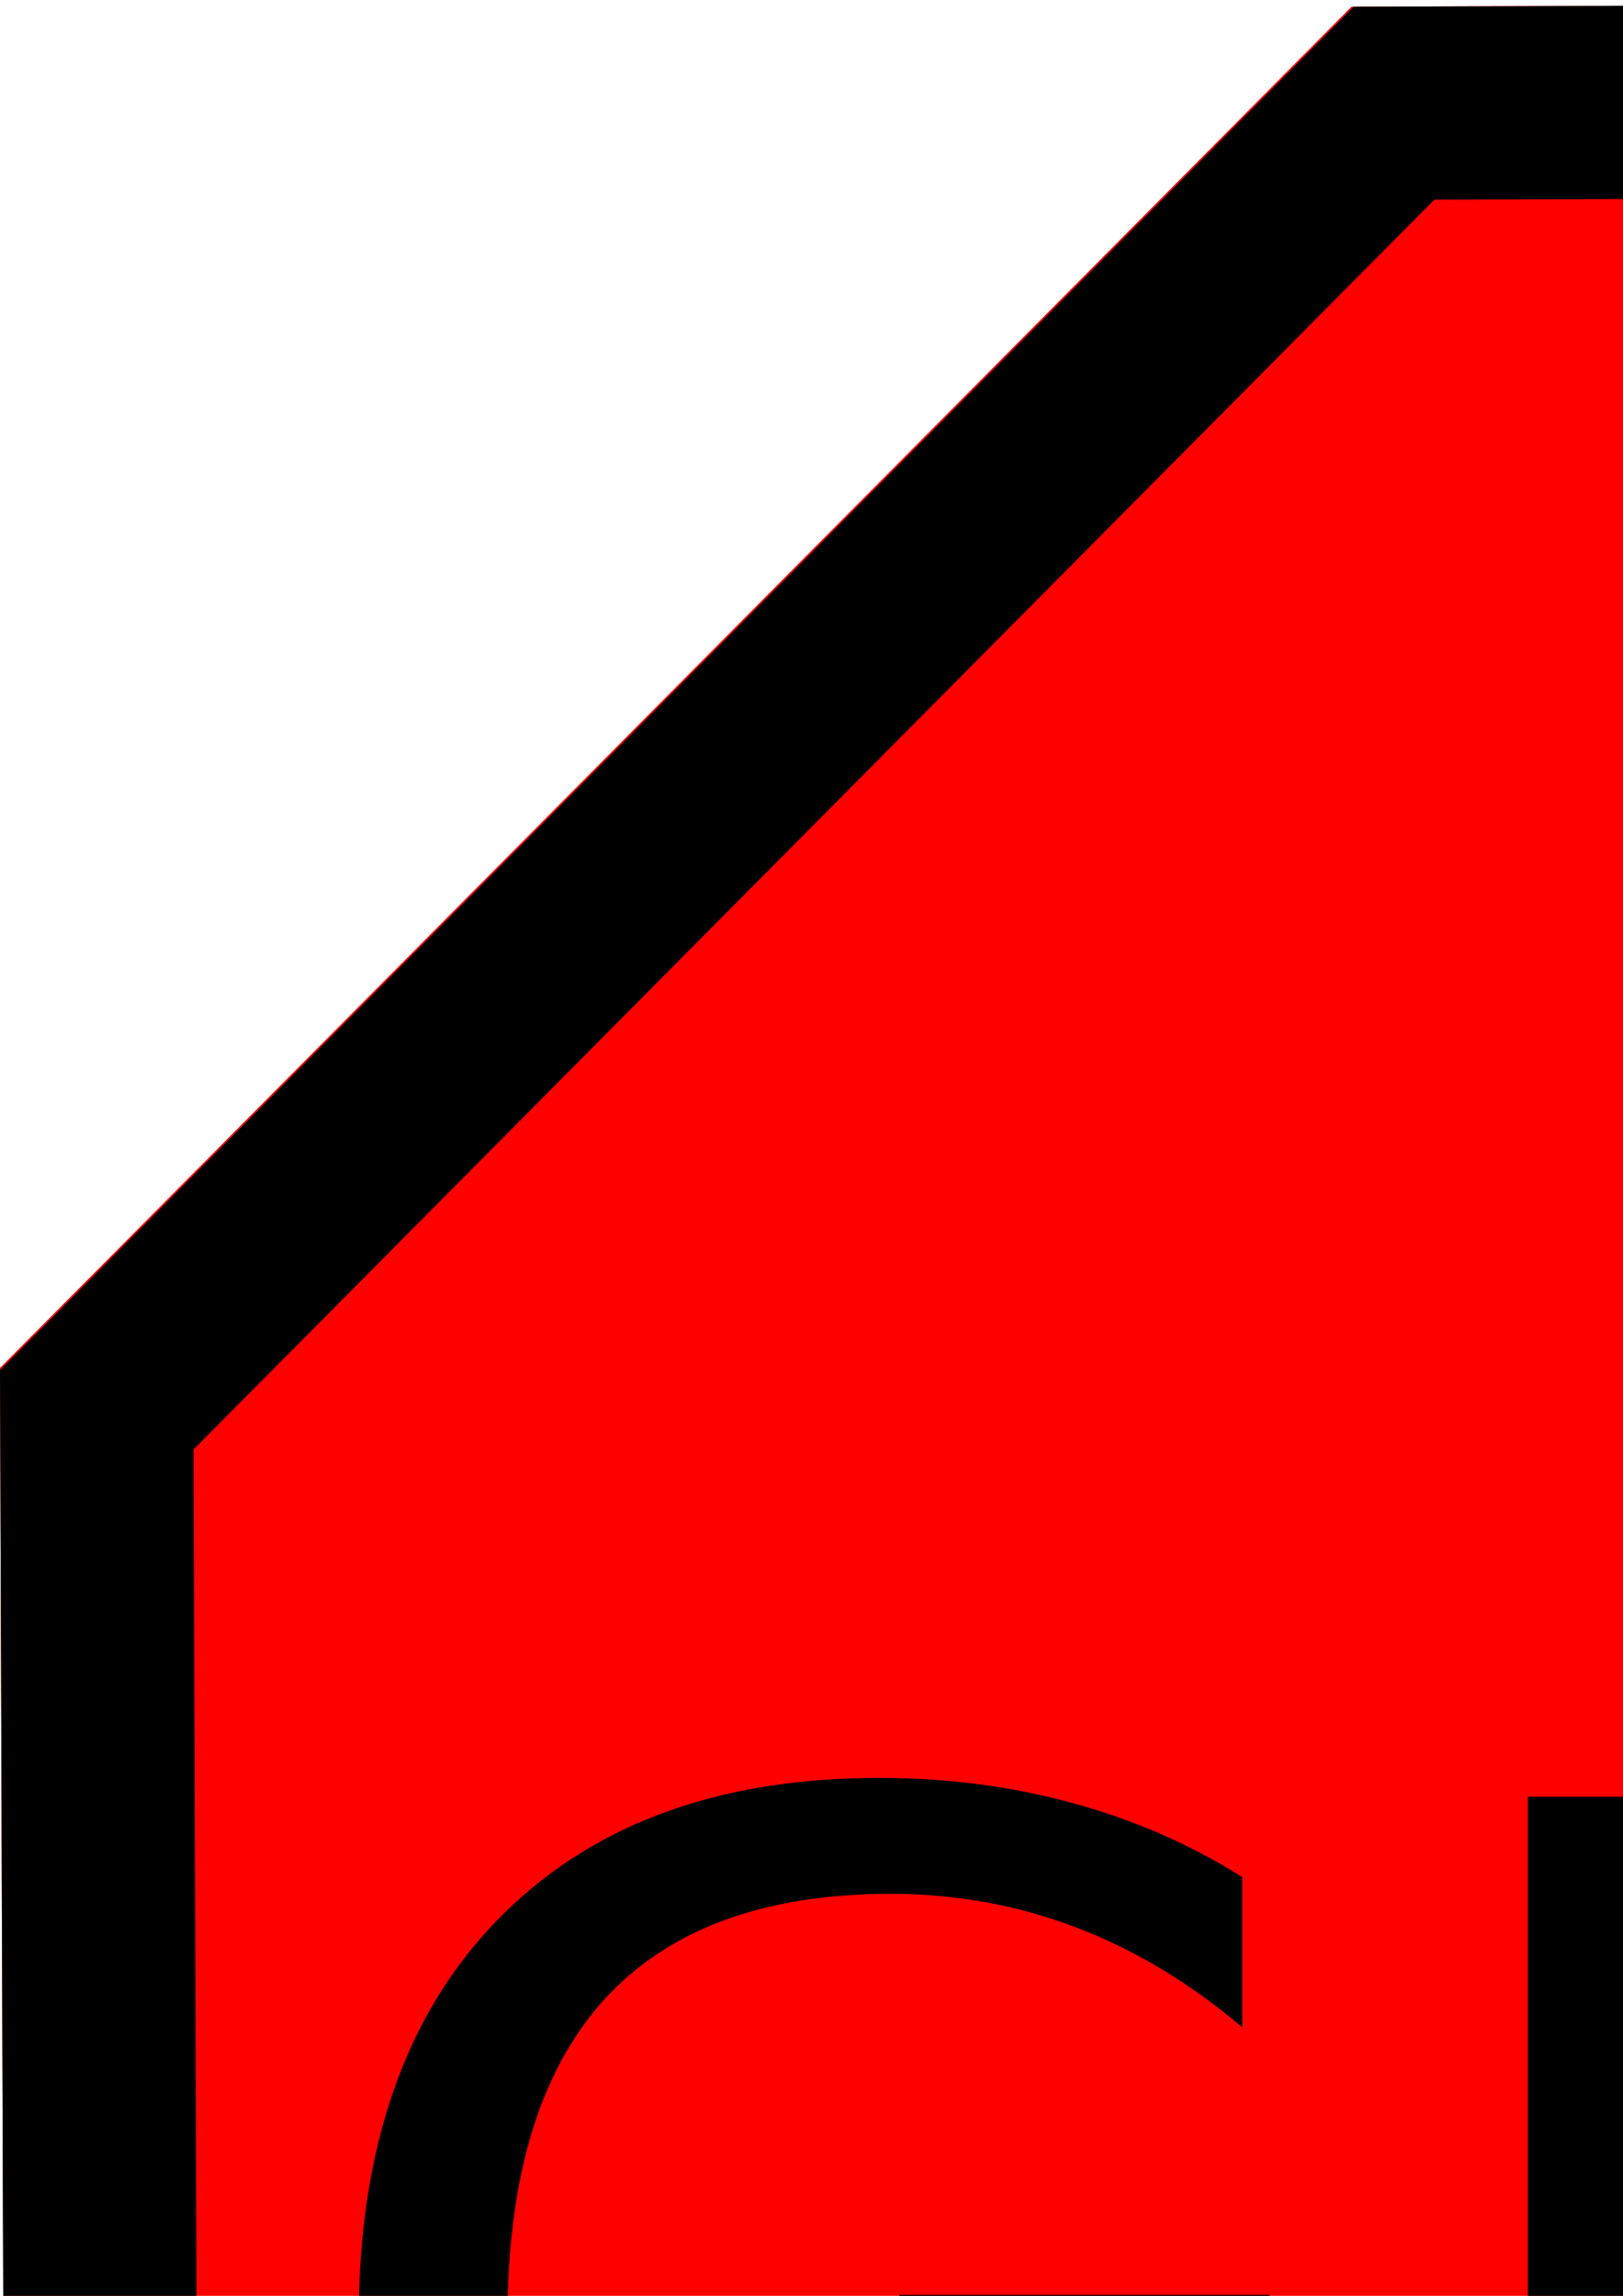<?xml version="1.0" encoding="UTF-8" standalone="no"?>
<svg
   xmlns:dc="http://purl.org/dc/elements/1.1/"
   xmlns:cc="http://creativecommons.org/ns#"
   xmlns:rdf="http://www.w3.org/1999/02/22-rdf-syntax-ns#"
   xmlns:svg="http://www.w3.org/2000/svg"
   xmlns="http://www.w3.org/2000/svg"
   xmlns:sodipodi="http://sodipodi.sourceforge.net/DTD/sodipodi-0.dtd"
   xmlns:inkscape="http://www.inkscape.org/namespaces/inkscape"
   sodipodi:docname="Greg the stop sign.svg"
   inkscape:version="1.0 (4035a4fb49, 2020-05-01)"
   id="svg8"
   version="1.1"
   viewBox="0 0 210 297"
   height="297mm"
   width="210mm">
  <title
     id="title918">Greg the stop sign</title>
  <defs
     id="defs2" />
  <sodipodi:namedview
     inkscape:window-maximized="1"
     inkscape:window-y="-8"
     inkscape:window-x="1912"
     inkscape:window-height="1027"
     inkscape:window-width="1920"
     showgrid="false"
     inkscape:document-rotation="0"
     inkscape:current-layer="layer1"
     inkscape:document-units="mm"
     inkscape:cy="1004.3165"
     inkscape:cx="1045.892"
     inkscape:zoom="0.24101895"
     inkscape:pageshadow="2"
     inkscape:pageopacity="0.0"
     borderopacity="1.0"
     bordercolor="#666666"
     pagecolor="#ffffff"
     id="base" />
  <g
     id="layer1"
     inkscape:groupmode="layer"
     inkscape:label="Layer 1">
    <path
       inkscape:transform-center-y="-1.3570144e-05"
       inkscape:transform-center-x="-2.3678474e-06"
       d="M 600,423.036 425.133,599.131 176.964,600 0.869,425.133 -5.5797416e-6,176.964 174.867,0.869 423.036,-5.5797416e-6 599.131,174.867 Z"
       inkscape:randomized="0"
       inkscape:rounded="0"
       inkscape:flatsided="true"
       sodipodi:arg2="0.7818977"
       sodipodi:arg1="0.38919862"
       sodipodi:r2="290.40768"
       sodipodi:r1="324.24951"
       sodipodi:cy="300.00001"
       sodipodi:cx="300"
       sodipodi:sides="8"
       id="path938"
       style="fill:#ff0000;fill-opacity:1;stroke:none;stroke-width:0.058;stroke-miterlimit:4;stroke-dasharray:0.058, 0.058;stroke-dashoffset:0"
       sodipodi:type="star" />
    <g
       transform="matrix(1.185,0,0,1.185,268.31,223.67)"
       style="font-style:normal;font-weight:normal;font-size:156.188px;line-height:1.25;font-family:sans-serif;letter-spacing:0px;word-spacing:0px;fill:#000000;fill-opacity:1;stroke:none;stroke-width:3.905"
       id="text907"
       aria-label="GREG">
      <path
         id="path909"
         style="stroke-width:3.905"
         d="M -103.061,105.018 V 74.436 h -25.167 v -12.66 h 40.42 v 48.885 q -8.923,6.33 -19.676,9.609 -10.753,3.203 -22.955,3.203 -26.692,0 -41.792,-15.558 -15.024,-15.634 -15.024,-43.47 0,-27.913 15.024,-43.47 15.1,-15.634 41.792,-15.634 11.134,0 21.125,2.745 10.067,2.745 18.532,8.084 v 16.397 q -8.542,-7.245 -18.151,-10.906 -9.609,-3.661 -20.21,-3.661 -20.896,0 -31.421,11.668 -10.448,11.668 -10.448,34.776 0,23.032 10.448,34.7 10.524,11.668 31.421,11.668 8.16,0 14.566,-1.373 6.406,-1.449 11.516,-4.423 z" />
      <path
         id="path911"
         style="stroke-width:3.905"
         d="m -5.596,67.877 q 4.957,1.678 9.609,7.169 4.728,5.491 9.457,15.1 L 29.104,121.262 H 12.555 L -2.011,92.053 Q -7.655,80.613 -12.993,76.877 q -5.262,-3.737 -14.414,-3.737 H -44.185 V 121.262 H -59.591 V 7.4 h 34.776 q 19.524,0 29.133,8.16 9.609,8.16 9.609,24.633 0,10.753 -5.033,17.846 -4.957,7.093 -14.49,9.838 z M -44.185,20.06 v 40.42 h 19.371 q 11.134,0 16.778,-5.11 5.72,-5.186 5.72,-15.176 0,-9.991 -5.72,-15.024 -5.644,-5.11 -16.778,-5.11 z" />
      <path
         id="path913"
         style="stroke-width:3.905"
         d="m 49.009,7.4 h 71.993 V 20.365 H 64.414 V 54.074 H 118.638 V 67.039 H 64.414 v 41.259 h 57.96 v 12.965 H 49.009 Z" />
      <path
         id="path915"
         style="stroke-width:3.905"
         d="M 225.483,105.018 V 74.436 h -25.167 v -12.66 h 40.42 v 48.885 q -8.923,6.33 -19.676,9.609 -10.753,3.203 -22.955,3.203 -26.692,0 -41.792,-15.558 -15.024,-15.634 -15.024,-43.47 0,-27.913 15.024,-43.47 15.1,-15.634 41.792,-15.634 11.134,0 21.125,2.745 10.067,2.745 18.532,8.084 v 16.397 q -8.542,-7.245 -18.151,-10.906 -9.609,-3.661 -20.21,-3.661 -20.896,0 -31.421,11.668 -10.448,11.668 -10.448,34.776 0,23.032 10.448,34.7 10.524,11.668 31.421,11.668 8.16,0 14.566,-1.373 6.406,-1.449 11.516,-4.423 z" />
    </g>
    <path
       transform="scale(0.265)"
       d="M 1598.875 0 L 660.916 3.283 L 0 668.842 L 3.283 1606.801 L 668.842 2267.717 L 1606.801 2264.434 L 2267.717 1598.875 L 2264.434 660.916 L 1598.875 0 z M 1560.123 94.488 L 2170.219 700.328 L 2173.229 1560.123 L 1567.389 2170.219 L 707.594 2173.229 L 97.498 1567.389 L 94.488 707.594 L 700.328 97.498 L 1560.123 94.488 z "
       inkscape:transform-center-y="-1.3570144e-05"
       inkscape:transform-center-x="-2.3678474e-06"
       style="fill:#000000;fill-opacity:1;stroke:none;stroke-width:0.221;stroke-miterlimit:4;stroke-dasharray:0.221, 0.221;stroke-dashoffset:0"
       id="path938-3" />
  </g>
</svg>
